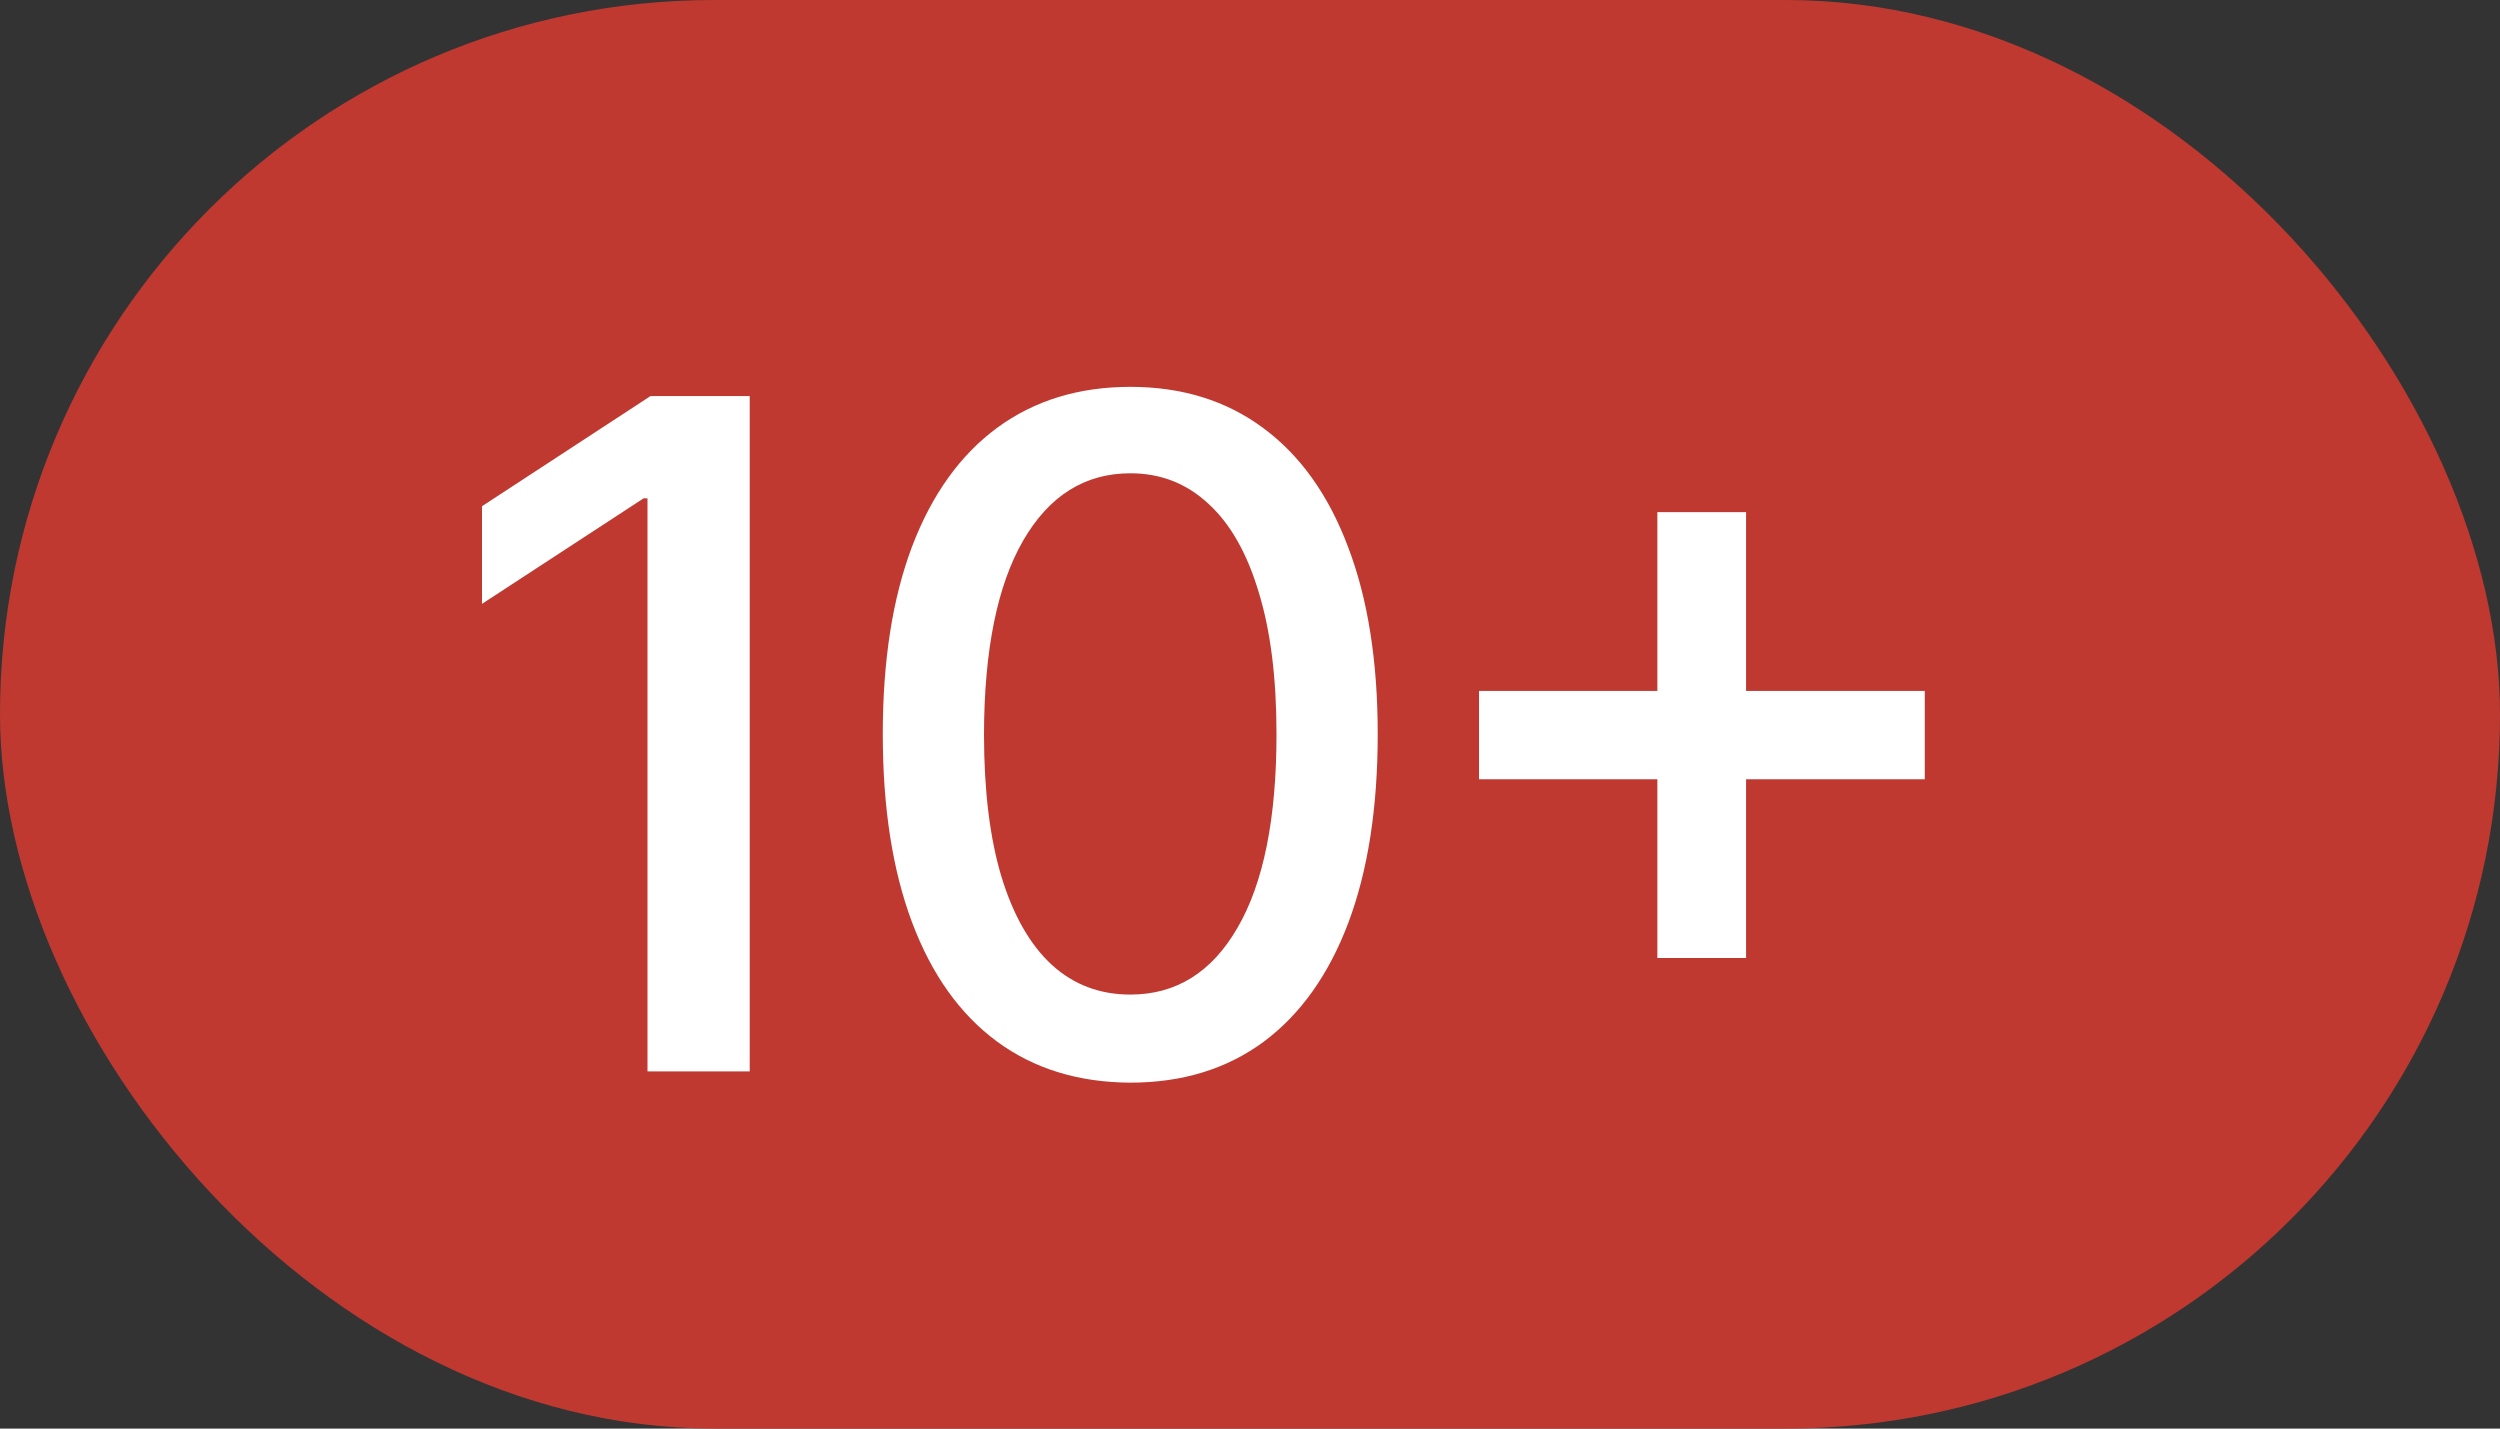 <svg width="35" height="20" viewBox="0 0 35 20" fill="none" xmlns="http://www.w3.org/2000/svg">
<rect x="0" y="0" width="35" height="20" fill="#333333" stroke="none"/>
<rect width="35" height="20" rx="10" fill="#BF3931"/>
<path d="M10.496 5.545V15H9.065V6.977H9.01L6.748 8.454V7.087L9.107 5.545H10.496ZM15.825 15.157C15.096 15.154 14.473 14.961 13.956 14.58C13.439 14.198 13.043 13.643 12.769 12.913C12.495 12.184 12.359 11.305 12.359 10.277C12.359 9.252 12.495 8.377 12.769 7.651C13.046 6.924 13.443 6.37 13.96 5.989C14.481 5.607 15.102 5.416 15.825 5.416C16.549 5.416 17.169 5.609 17.686 5.993C18.203 6.375 18.599 6.929 18.872 7.655C19.149 8.378 19.288 9.252 19.288 10.277C19.288 11.308 19.151 12.189 18.877 12.918C18.603 13.644 18.208 14.2 17.691 14.585C17.174 14.966 16.552 15.157 15.825 15.157ZM15.825 13.924C16.466 13.924 16.966 13.612 17.326 12.987C17.689 12.363 17.871 11.459 17.871 10.277C17.871 9.493 17.788 8.829 17.621 8.288C17.458 7.743 17.223 7.33 16.915 7.05C16.61 6.767 16.247 6.626 15.825 6.626C15.188 6.626 14.688 6.94 14.325 7.567C13.962 8.195 13.779 9.099 13.776 10.277C13.776 11.065 13.857 11.732 14.021 12.276C14.187 12.818 14.422 13.229 14.727 13.509C15.031 13.786 15.398 13.924 15.825 13.924ZM23.203 13.412V7.17H24.445V13.412H23.203ZM20.706 10.91V9.673H26.947V10.91H20.706Z" fill="white"/>
</svg>
